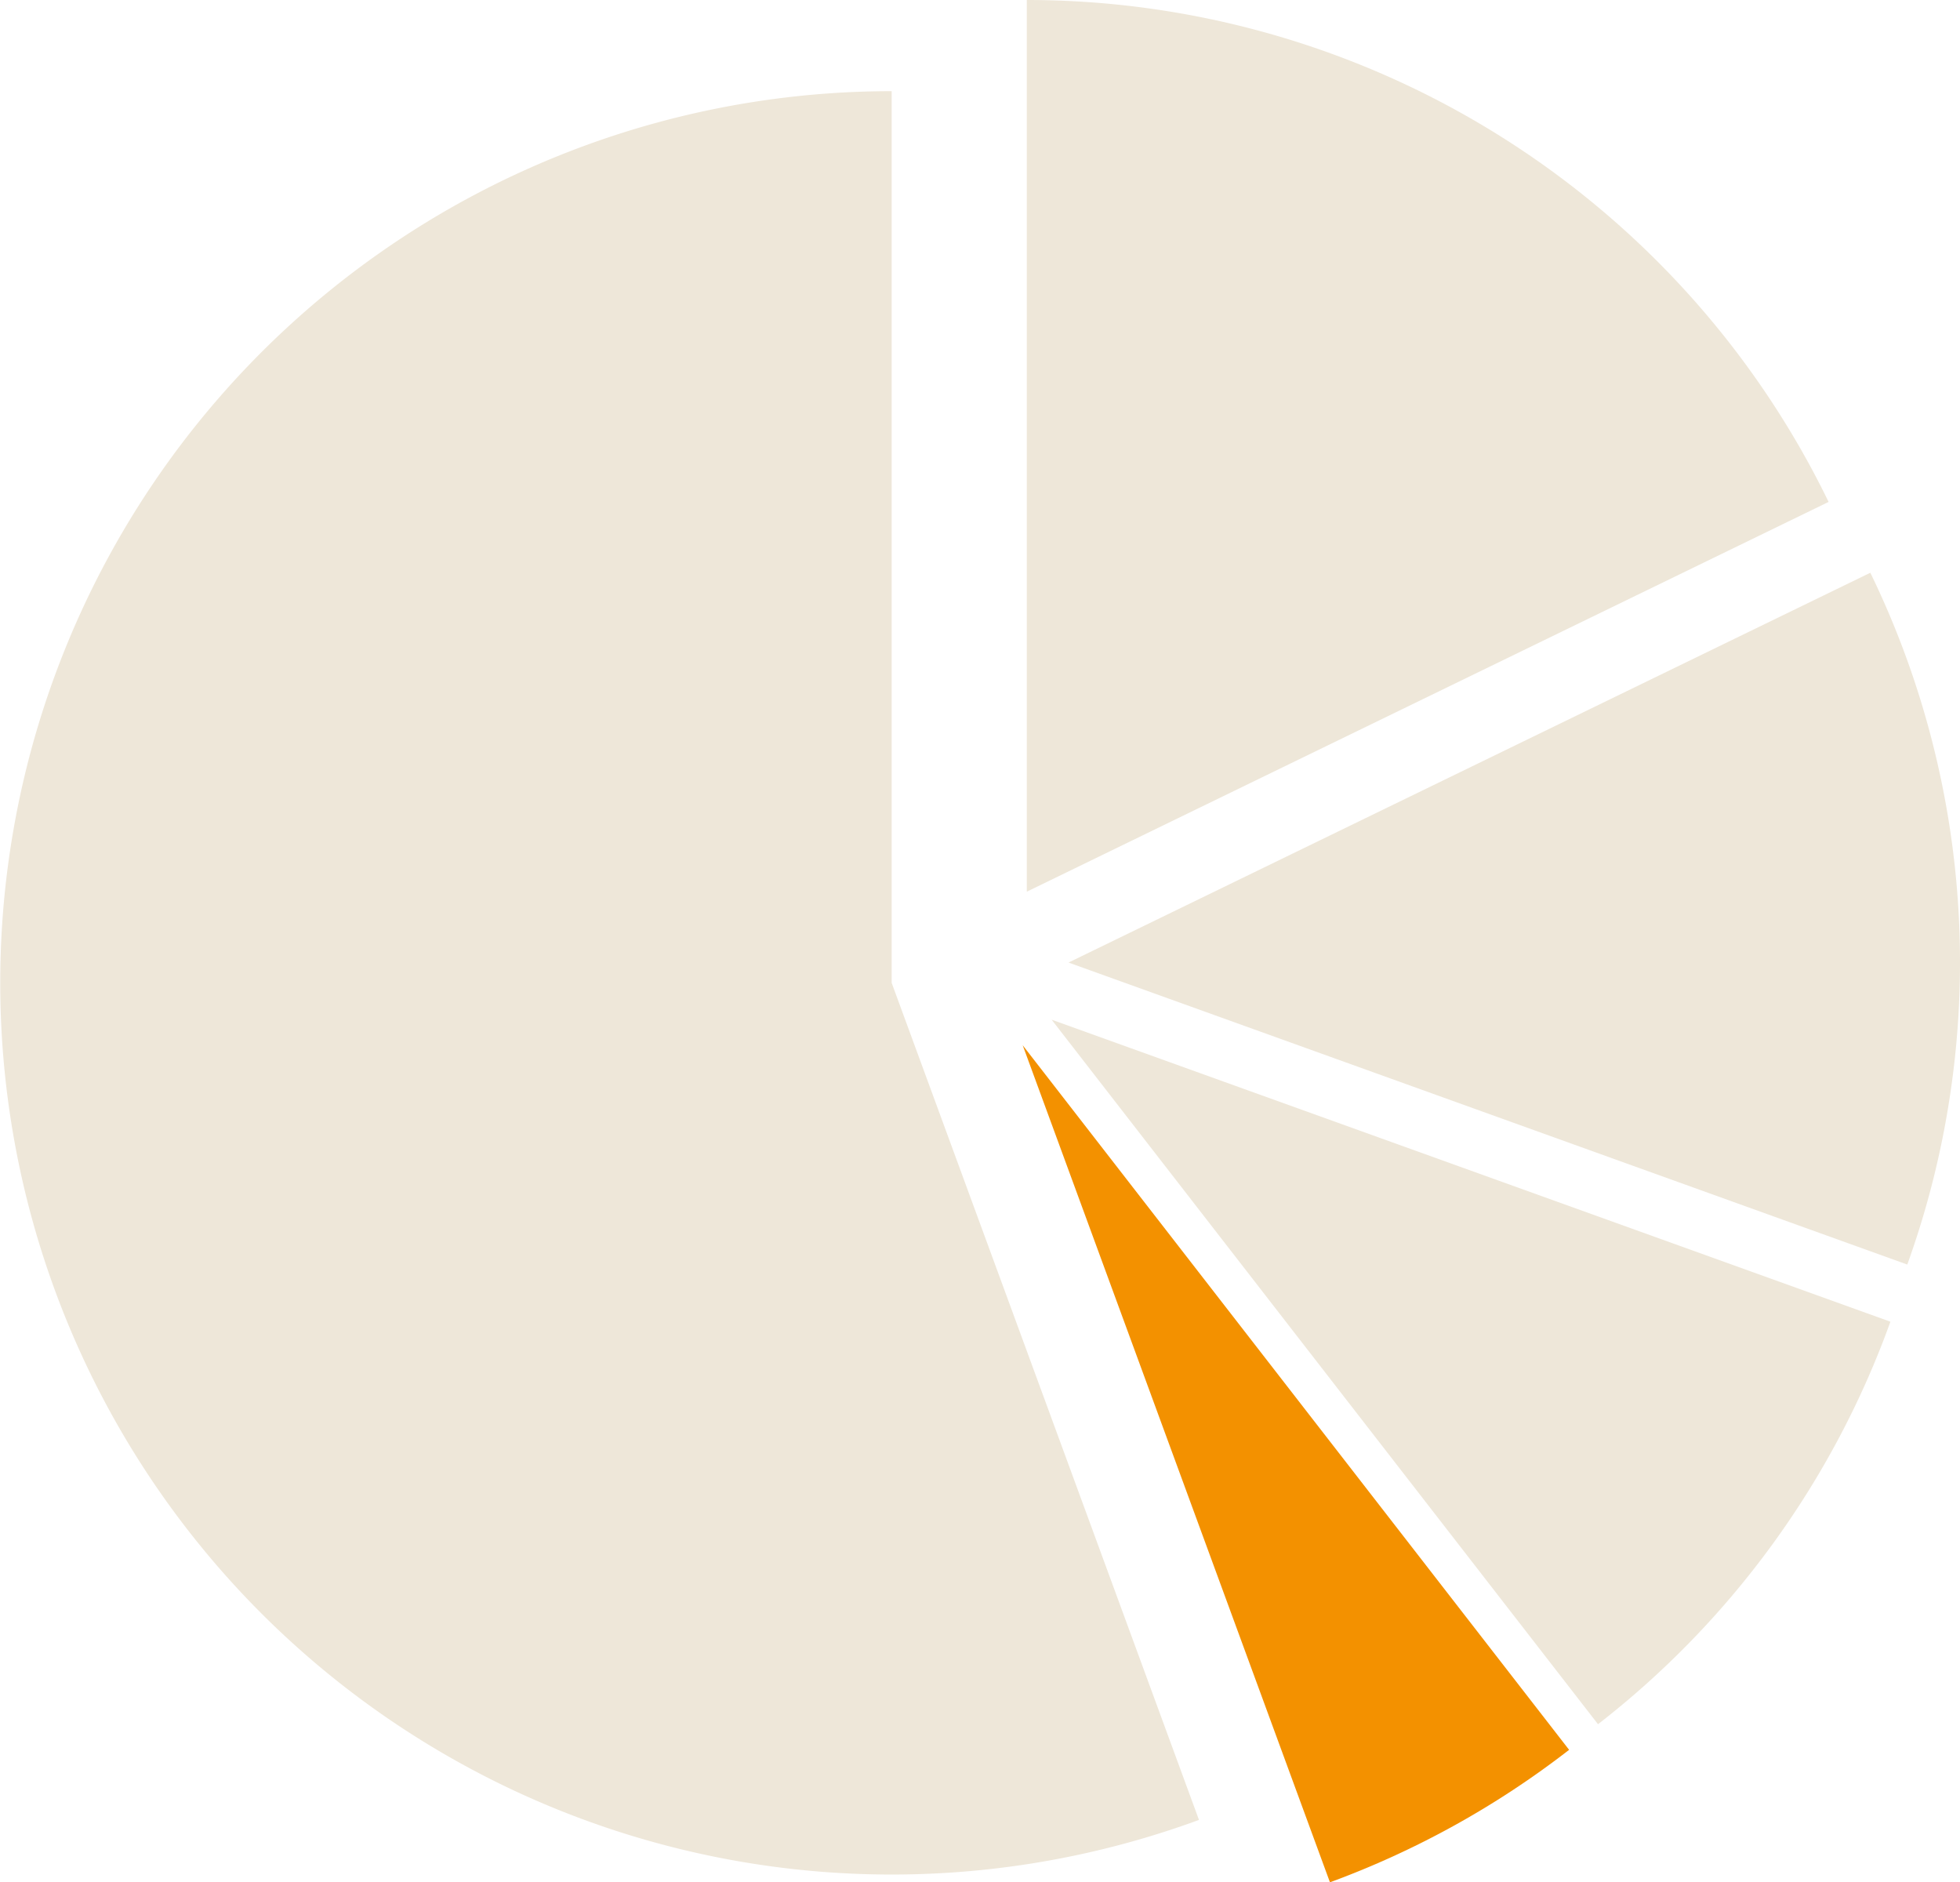 <svg xmlns="http://www.w3.org/2000/svg" width="122" height="117.139" viewBox="0 0 122 117.139">
  <g id="Gruppe_1907" data-name="Gruppe 1907" transform="translate(-14.423 141.172)">
    <g id="Gruppe_1987" data-name="Gruppe 1987" transform="translate(78.336 -141.172)">
      <path id="Pfad_22161" data-name="Pfad 22161" d="M66.809-141.172a55.49,55.49,0,0,1,49.908,31.235L66.809-85.681Z" transform="translate(-66.809 141.172)" fill="#eee7d9" fill-rule="evenodd"/>
    </g>
    <g id="Gruppe_1990" data-name="Gruppe 1990" transform="translate(80.933 -105.529)">
      <path id="Pfad_22163" data-name="Pfad 22163" d="M118.847-111.958a55.49,55.49,0,0,1,2.3,43.052L68.938-87.7Z" transform="translate(-68.938 111.958)" fill="#eee7d9" fill-rule="evenodd"/>
    </g>
    <g id="Gruppe_1991" data-name="Gruppe 1991" transform="translate(79.881 -77.716)">
      <path id="Pfad_22165" data-name="Pfad 22165" d="M120.286-70.364a55.492,55.492,0,0,1-18.2,25.049L68.076-89.16Z" transform="translate(-68.076 89.16)" fill="#eee7d9" fill-rule="evenodd"/>
    </g>
    <g id="Gruppe_1989" data-name="Gruppe 1989" transform="translate(78.081 -76.123)">
      <path id="Pfad_22167" data-name="Pfad 22167" d="M100.611-44.009a55.49,55.49,0,0,1-14.886,8.245L66.6-87.855Z" transform="translate(-66.6 87.855)" fill="#f39100" fill-rule="evenodd"/>
    </g>
    <g id="Gruppe_1988" data-name="Gruppe 1988" transform="translate(14.423 -135.497)">
      <path id="Pfad_22169" data-name="Pfad 22169" d="M89.053-28.939A55.49,55.49,0,0,1,17.838-61.906,55.49,55.49,0,0,1,50.8-133.121a55.491,55.491,0,0,1,19.124-3.4v55.49Z" transform="translate(-14.423 136.52)" fill="#eee7d9" fill-rule="evenodd"/>
    </g>
  </g>
</svg>
